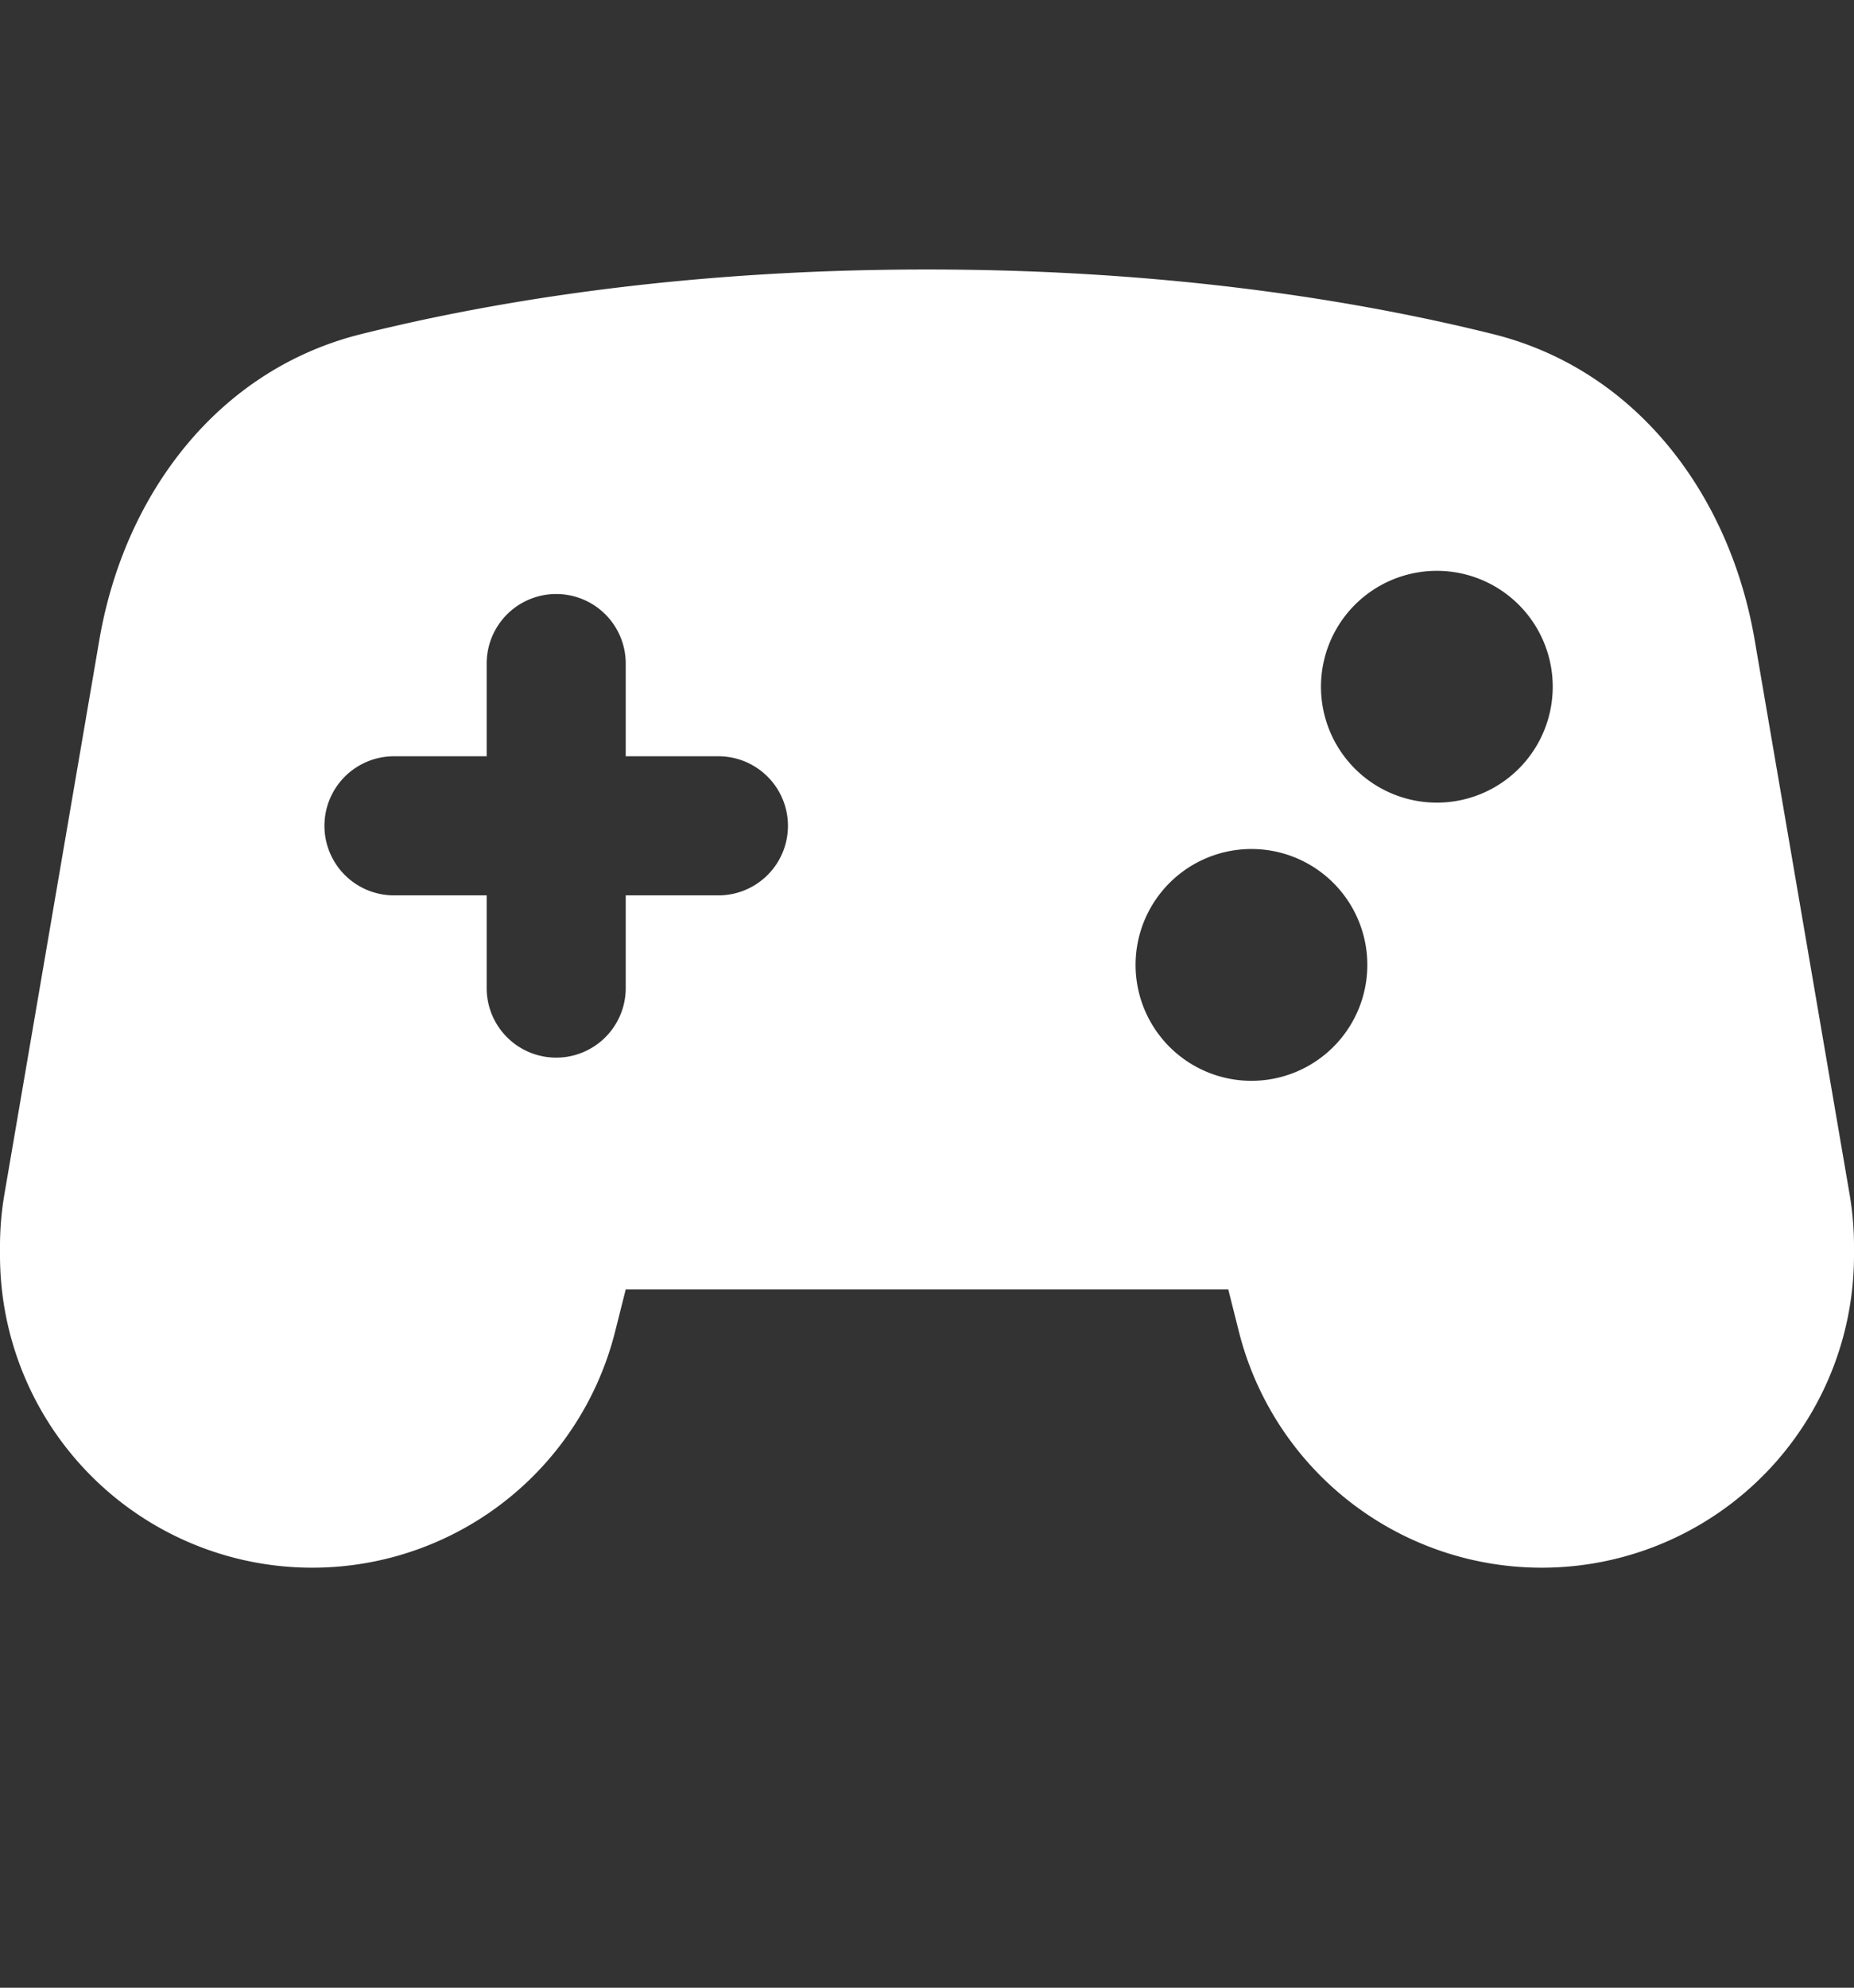 <svg xmlns="http://www.w3.org/2000/svg" width="640" height="686" viewBox="0 0 640 686">
  <rect x="0" y="0" width="640" height="686" fill="#333333" stroke="none"/>
  <g id="gamepad-modern" transform="translate(-30 -79)">
    <rect id="사각형_1" data-name="사각형 1" width="640" height="686" transform="translate(30 79)" fill="none"/>
    <path id="gamepad-modern-2" data-name="gamepad-modern" d="M0,369.4v2.8a107.8,107.8,0,0,0,212.4,26.1L216,384H424l3.6,14.3A107.8,107.8,0,0,0,640,372.2v-2.8a106.515,106.515,0,0,0-1.6-18.7L605.7,159.8c-8.6-50.2-40.9-93.2-90.3-105.5C469.5,42.9,403.8,32,320,32S170.5,42.9,124.7,54.3C75.2,66.6,42.9,109.6,34.3,159.8L1.6,350.7A106.512,106.512,0,0,0,0,369.4ZM432,232a40,40,0,1,1-40,40A40,40,0,0,1,432,232Zm24-56a40,40,0,1,1,40,40,40,40,0,0,1-40-40Zm-240-8v32h32a24,24,0,0,1,0,48H216v32a24,24,0,0,1-48,0V248H136a24,24,0,0,1,0-48h32V168a24,24,0,0,1,48,0Z" transform="translate(30 140)" fill="#fff"/>
  </g>
</svg>
